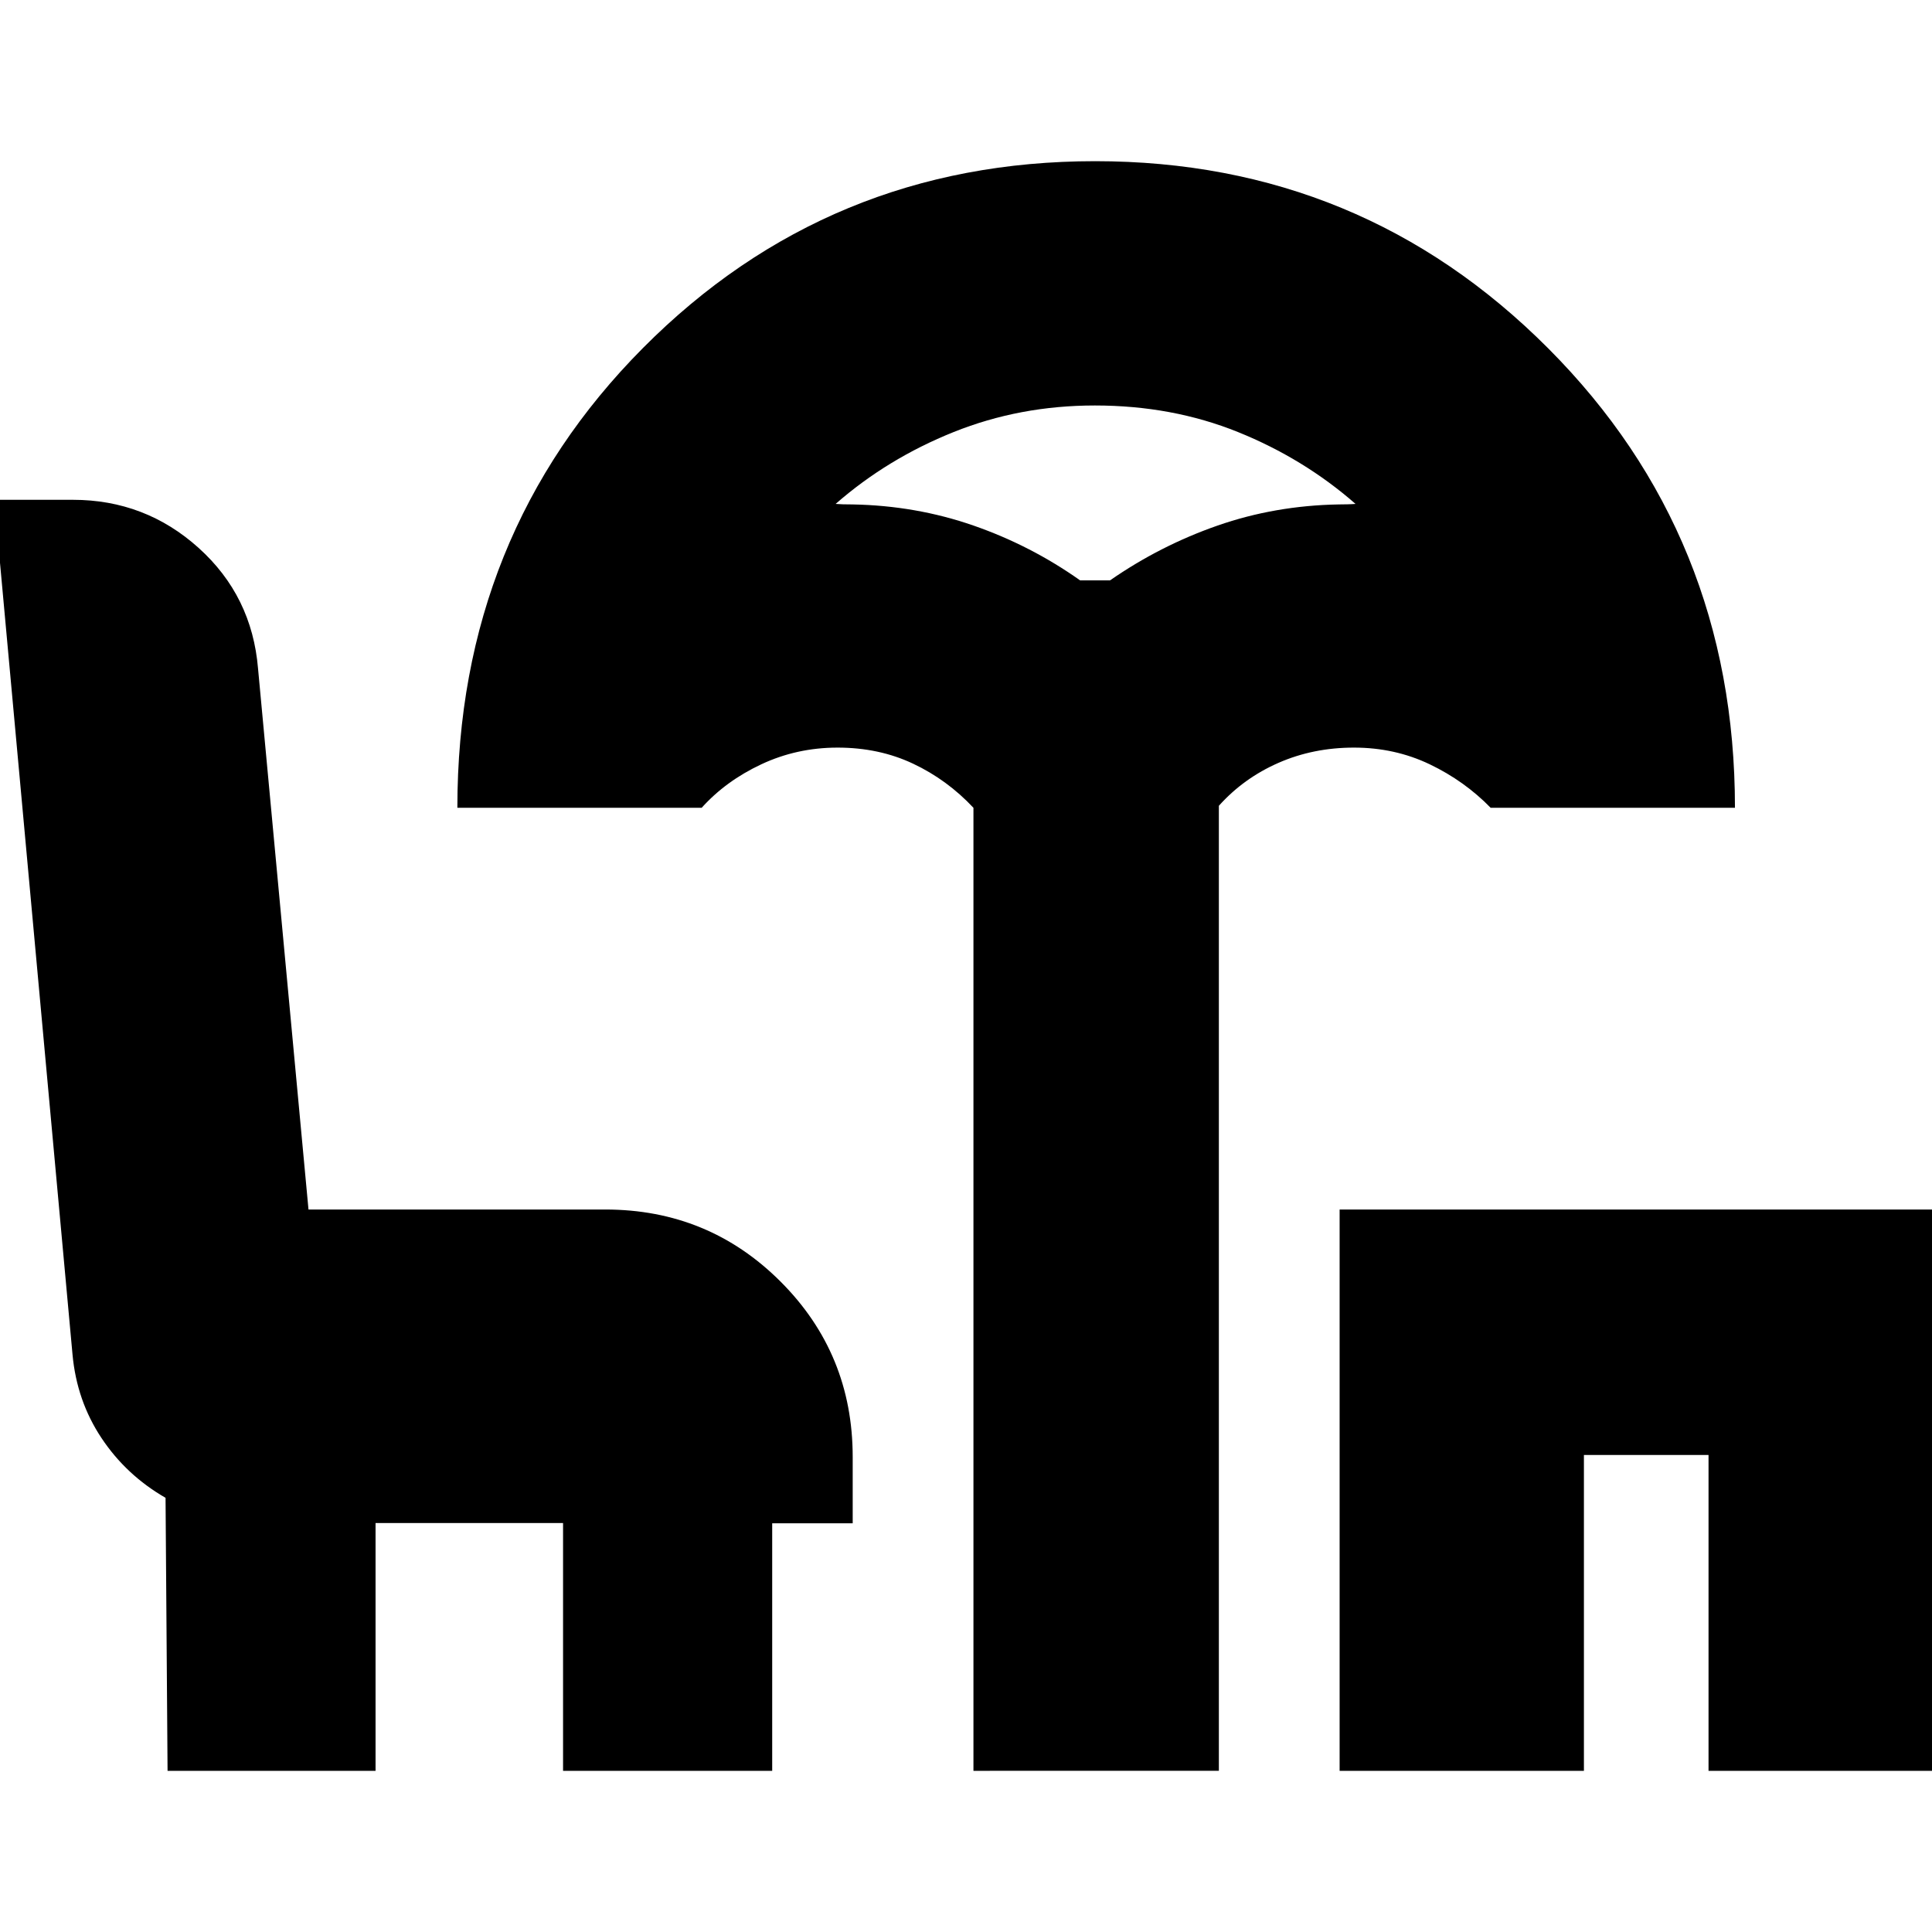 <svg xmlns="http://www.w3.org/2000/svg" height="24" viewBox="0 -960 960 960" width="24"><path d="M483.7-80.09v-478.52q-13.07-13.94-29.99-21.92-16.91-7.99-37.54-7.99-20.17 0-37.85 8.28-17.68 8.29-29.67 21.63H227.26q0-135.65 92.24-228.48 92.24-92.82 224.65-92.82 132.42 0 225.18 93.04 92.76 93.04 92.76 228.26H740.7q-12.99-13.34-30.31-21.63-17.32-8.28-37.6-8.28-20.27 0-37.55 7.59-17.28 7.58-29.59 21.32v479.52H483.7Zm53.01-591.52h14.85q24.92-17.3 53.44-27.24 28.52-9.93 60.13-10.5 1.59 0 4.34-.06 2.75-.07 4.09-.2-25.74-22.52-58.44-35.72-32.7-13.19-71.09-13.19-37.23 0-70.15 13.19-32.92 13.2-58.66 35.72 1.34.13 3.67.2 2.33.06 4.76.06 31.5.57 60.08 10.5 28.57 9.94 52.98 27.24ZM665.65-80.09V-359h305.26v278.91H848.96v-156.95h-61.92v156.95H665.65Zm-582.39 0-1-135.65Q62.69-227 50.41-245.48q-12.28-18.48-14.38-41.5l-38.9-424.67H36.2q35.94 0 62.48 23.89t29.54 59.98L153.29-359h147.45q51.3 0 87.13 35.83t35.83 87.13v32.96h-40v122.99H279.78v-123.13h-93.17v123.13H83.26Zm461.35-591.52Z"/></svg>